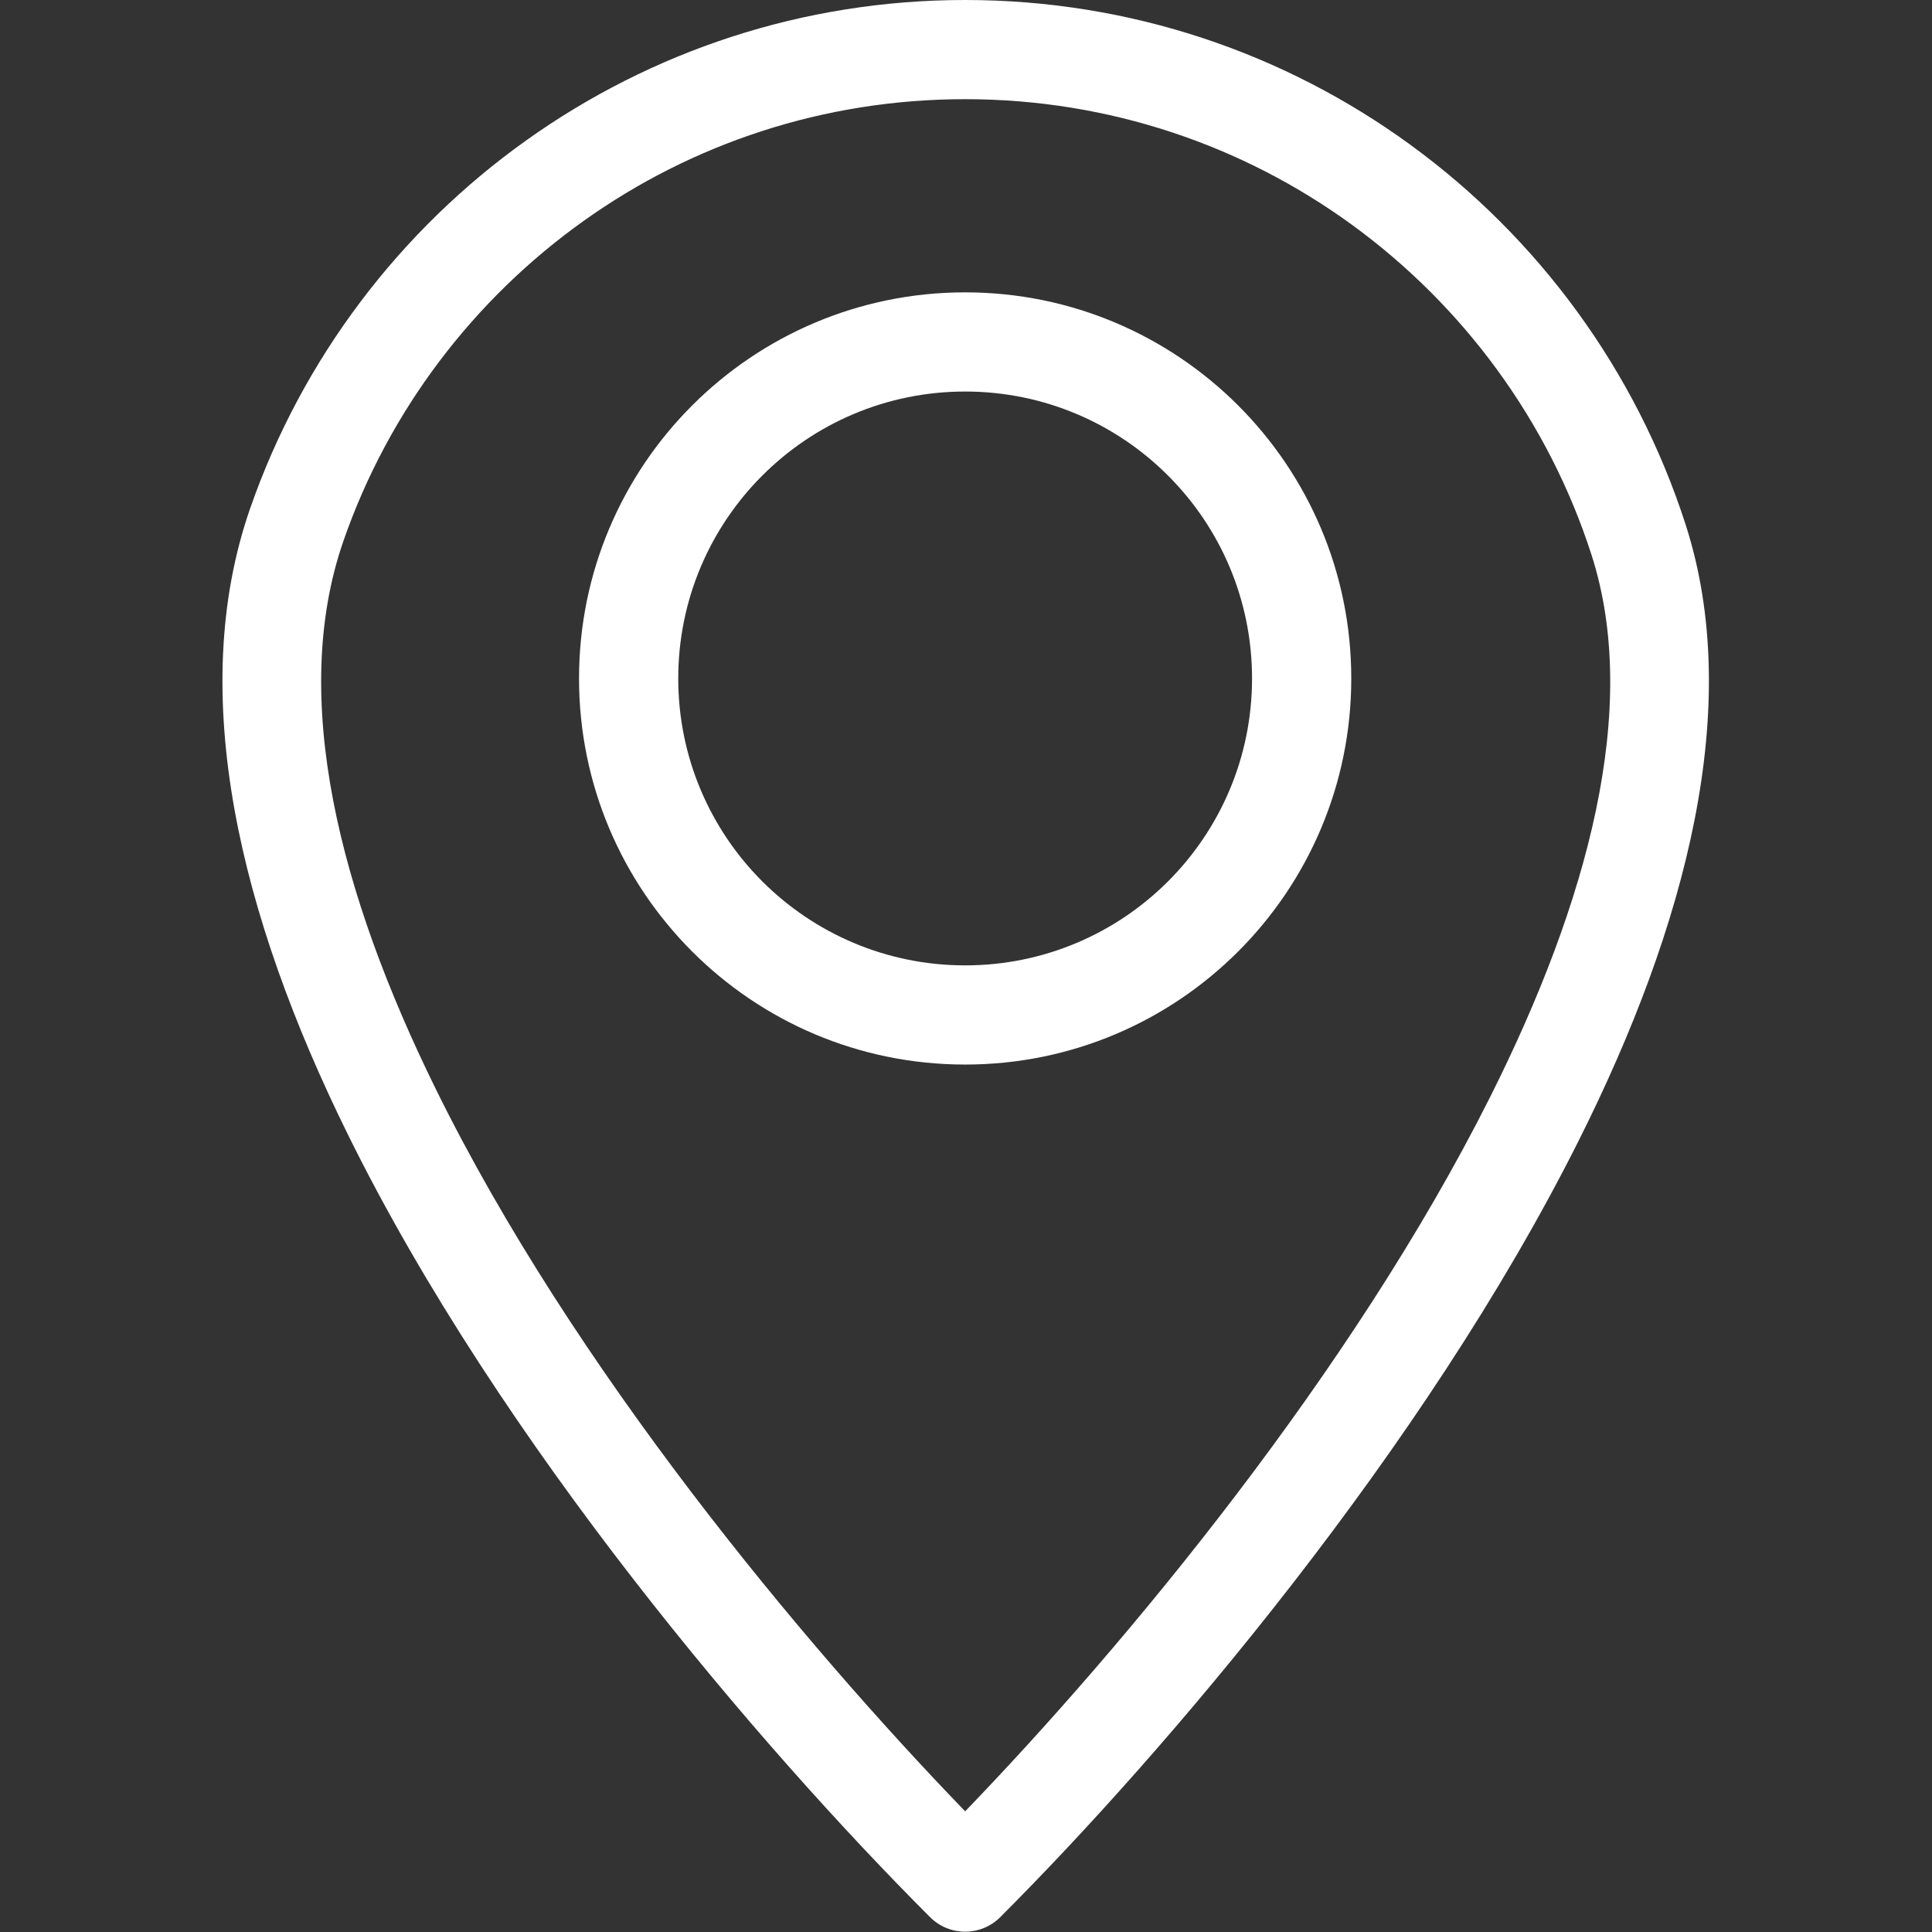 <svg xmlns="http://www.w3.org/2000/svg" xmlns:xlink="http://www.w3.org/1999/xlink" width="500" zoomAndPan="magnify" viewBox="0 0 375 375" height="500" preserveAspectRatio="xMidYMid meet" version="1.0"><rect x="0" y="0" width="375" height="375" fill="#333333" stroke="none"/><defs><clipPath id="573f418277"><path d="M 43.176 0 L 331.699 0 L 331.699 374.938 L 43.176 374.938 Z M 43.176 0 " clip-rule="nonzero"/></clipPath></defs><g clip-path="url(#573f418277)"><path fill="#ffffff" d="M 187.336 0 C 219.59 0 249.434 10.406 273.676 28.047 C 298.539 46.137 317.516 71.859 327.168 101.789 C 338.527 136.996 327.395 179.594 306.395 221.453 C 276.383 281.301 226.109 340.156 194.141 372.121 C 190.387 375.879 184.285 375.879 180.531 372.121 L 180.445 372.039 C 147.801 339.371 97.098 280.262 67.418 219.988 C 46.621 177.762 36.059 134.707 48.527 98.762 C 58.645 69.617 77.656 44.648 102.293 27.141 C 126.32 10.047 155.668 0 187.336 0 Z M 262.391 43.613 C 241.34 28.297 215.395 19.25 187.336 19.25 C 159.766 19.25 134.25 27.961 113.426 42.777 C 91.961 58.035 75.43 79.727 66.656 105.008 C 56.121 135.352 65.895 173.434 84.641 211.492 C 111.234 265.484 155.727 318.867 187.336 351.574 C 218.371 319.406 262.438 266.355 289.254 212.887 C 308.207 175.102 318.48 137.379 308.898 107.652 C 300.52 81.691 284.023 59.355 262.391 43.613 " fill-opacity="1" fill-rule="nonzero"/></g><path fill="#ffffff" d="M 187.336 56.746 C 208.027 56.746 226.762 65.137 240.328 78.699 C 253.891 92.266 262.281 111 262.281 131.691 C 262.281 152.383 253.891 171.121 240.328 184.684 C 226.762 198.25 208.027 206.629 187.336 206.629 C 166.645 206.629 147.906 198.25 134.344 184.684 C 120.781 171.121 112.391 152.383 112.391 131.691 C 112.391 111 120.781 92.266 134.344 78.699 C 147.906 65.137 166.645 56.746 187.336 56.746 Z M 226.715 92.312 C 216.645 82.23 202.711 75.996 187.336 75.996 C 171.961 75.996 158.039 82.23 147.957 92.312 C 137.883 102.383 131.648 116.316 131.648 131.691 C 131.648 147.07 137.883 160.988 147.957 171.074 C 158.039 181.145 171.961 187.379 187.336 187.379 C 202.711 187.379 216.645 181.145 226.715 171.074 C 236.801 160.988 243.02 147.07 243.02 131.691 C 243.02 116.316 236.801 102.383 226.715 92.312 " fill-opacity="1" fill-rule="nonzero"/></svg>